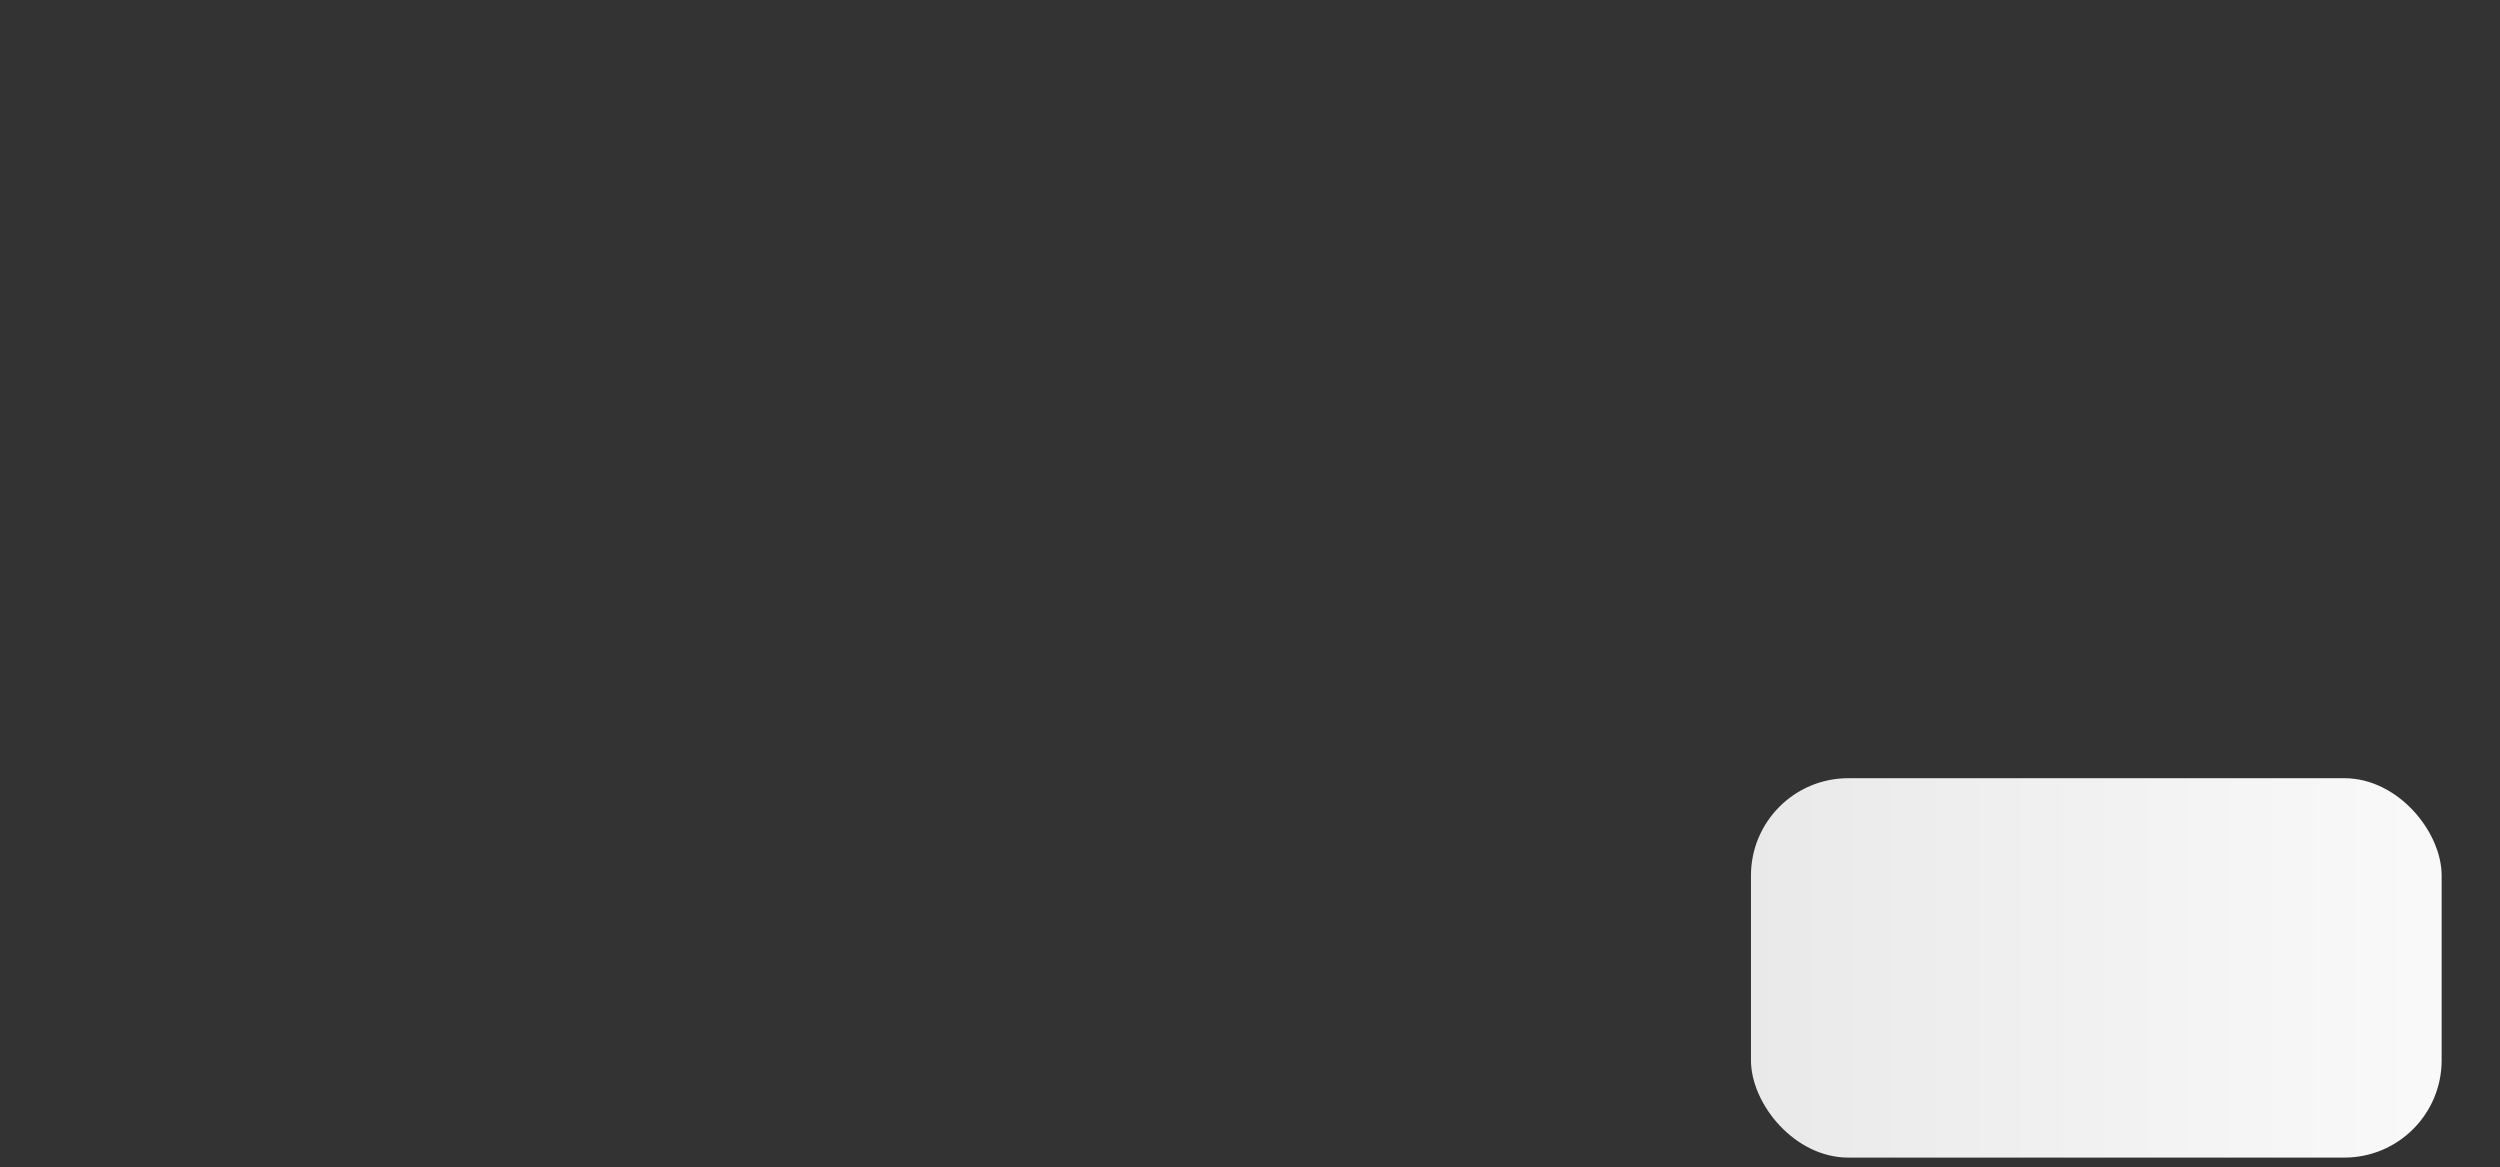 <?xml version="1.0" encoding="utf-8"?>
<svg xmlns="http://www.w3.org/2000/svg"
  role="img"
  width="257"
  height="120"
  aria-labelledby="loading-aria"
  viewBox="0 0 257 120"
  preserveAspectRatio="none"
>
  <rect x="0" y="0" width="257" height="120" fill="#333333" stroke="none"/>
  <title id="loading-aria">Loading...</title>
  <rect
    x="0"
    y="0"
    width="100%"
    height="100%"
    clip-path="url(#clip-path)"
    style='fill: url("#fill");'
  ></rect>
  <defs>
    <clipPath id="clip-path">
        <rect x="34" y="284" rx="8" ry="8" width="113" height="15" /> 
        <circle cx="24" cy="24" r="24" /> 
        <circle cx="91" cy="24" r="24" /> 
        <circle cx="158" cy="24" r="24" /> 
        <circle cx="228" cy="24" r="24" /> 
        <rect x="2" y="80" rx="10" ry="10" width="71" height="39" /> 
        <rect x="90" y="80" rx="10" ry="10" width="71" height="39" /> 
        <rect x="180" y="80" rx="10" ry="10" width="71" height="39" />
    </clipPath>
    <linearGradient id="fill">
      <stop
        offset="0.6"
        stop-color="#e4e3e3"
        stop-opacity="1"
      >
        <animate
          attributeName="offset"
          values="-2; -2; 1"
          keyTimes="0; 0.25; 1"
          dur="2s"
          repeatCount="indefinite"
        ></animate>
      </stop>
      <stop
        offset="1.6"
        stop-color="#fbfbfb"
        stop-opacity="1"
      >
        <animate
          attributeName="offset"
          values="-1; -1; 2"
          keyTimes="0; 0.25; 1"
          dur="2s"
          repeatCount="indefinite"
        ></animate>
      </stop>
      <stop
        offset="2.6"
        stop-color="#e4e3e3"
        stop-opacity="1"
      >
        <animate
          attributeName="offset"
          values="0; 0; 3"
          keyTimes="0; 0.25; 1"
          dur="2s"
          repeatCount="indefinite"
        ></animate>
      </stop>
    </linearGradient>
  </defs>
</svg>